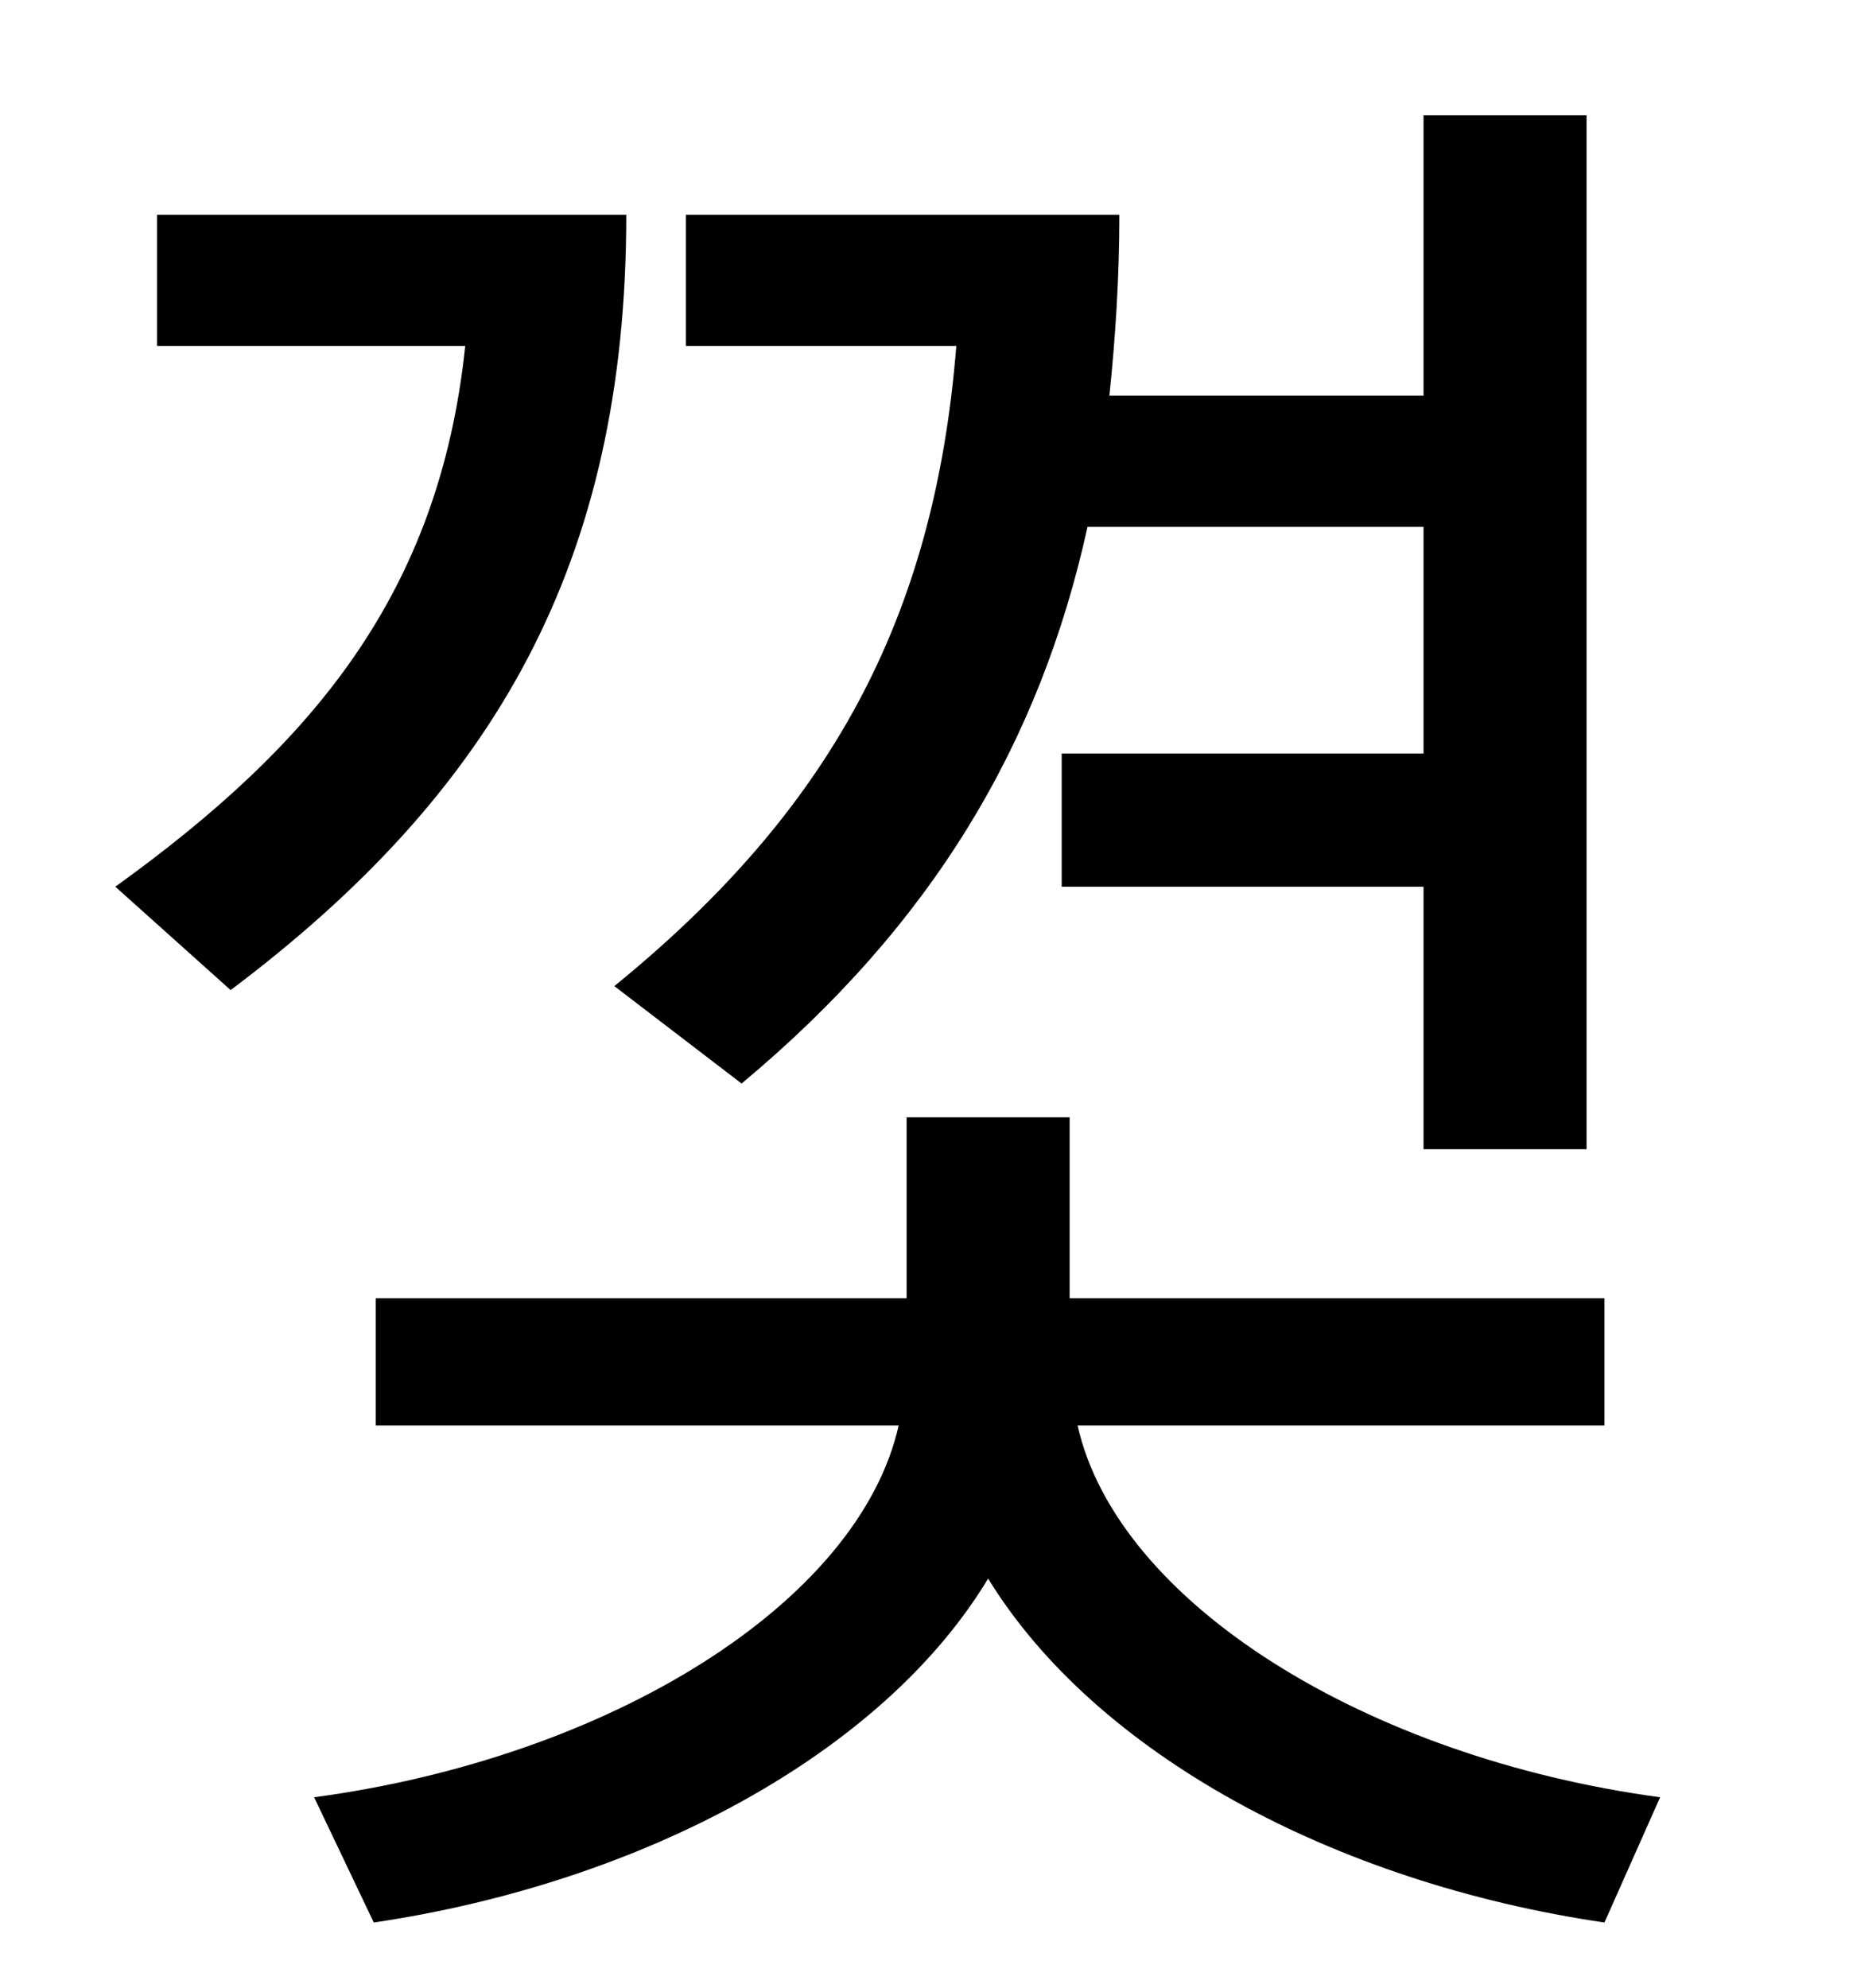 <?xml version="1.0" standalone="no"?>
<!DOCTYPE svg PUBLIC "-//W3C//DTD SVG 1.1//EN" "http://www.w3.org/Graphics/SVG/1.1/DTD/svg11.dtd" >
<svg xmlns="http://www.w3.org/2000/svg" xmlns:xlink="http://www.w3.org/1999/xlink" version="1.1" viewBox="-10 0 930 1000">
   <path fill="currentColor"
d="M363 545l-64 -49c108 -88 161 -184 172 -322h-136v-66h218c0 32 -2 62 -5 91h158v-141h82v520h-82v-132h-182v-67h182v-114h-169c-24 109 -78 200 -174 280zM69 108h236c0 175 -66 290 -199 390l-58 -52c100 -72 163 -148 176 -272h-155v-66zM797 717h-265
c20 89 145 167 293 187l-28 63c-136 -20 -256 -85 -310 -173c-53 88 -174 153 -309 173l-30 -63c149 -20 274 -98 294 -187h-263v-64h267v-91h82v91h269v64z" />
</svg>
